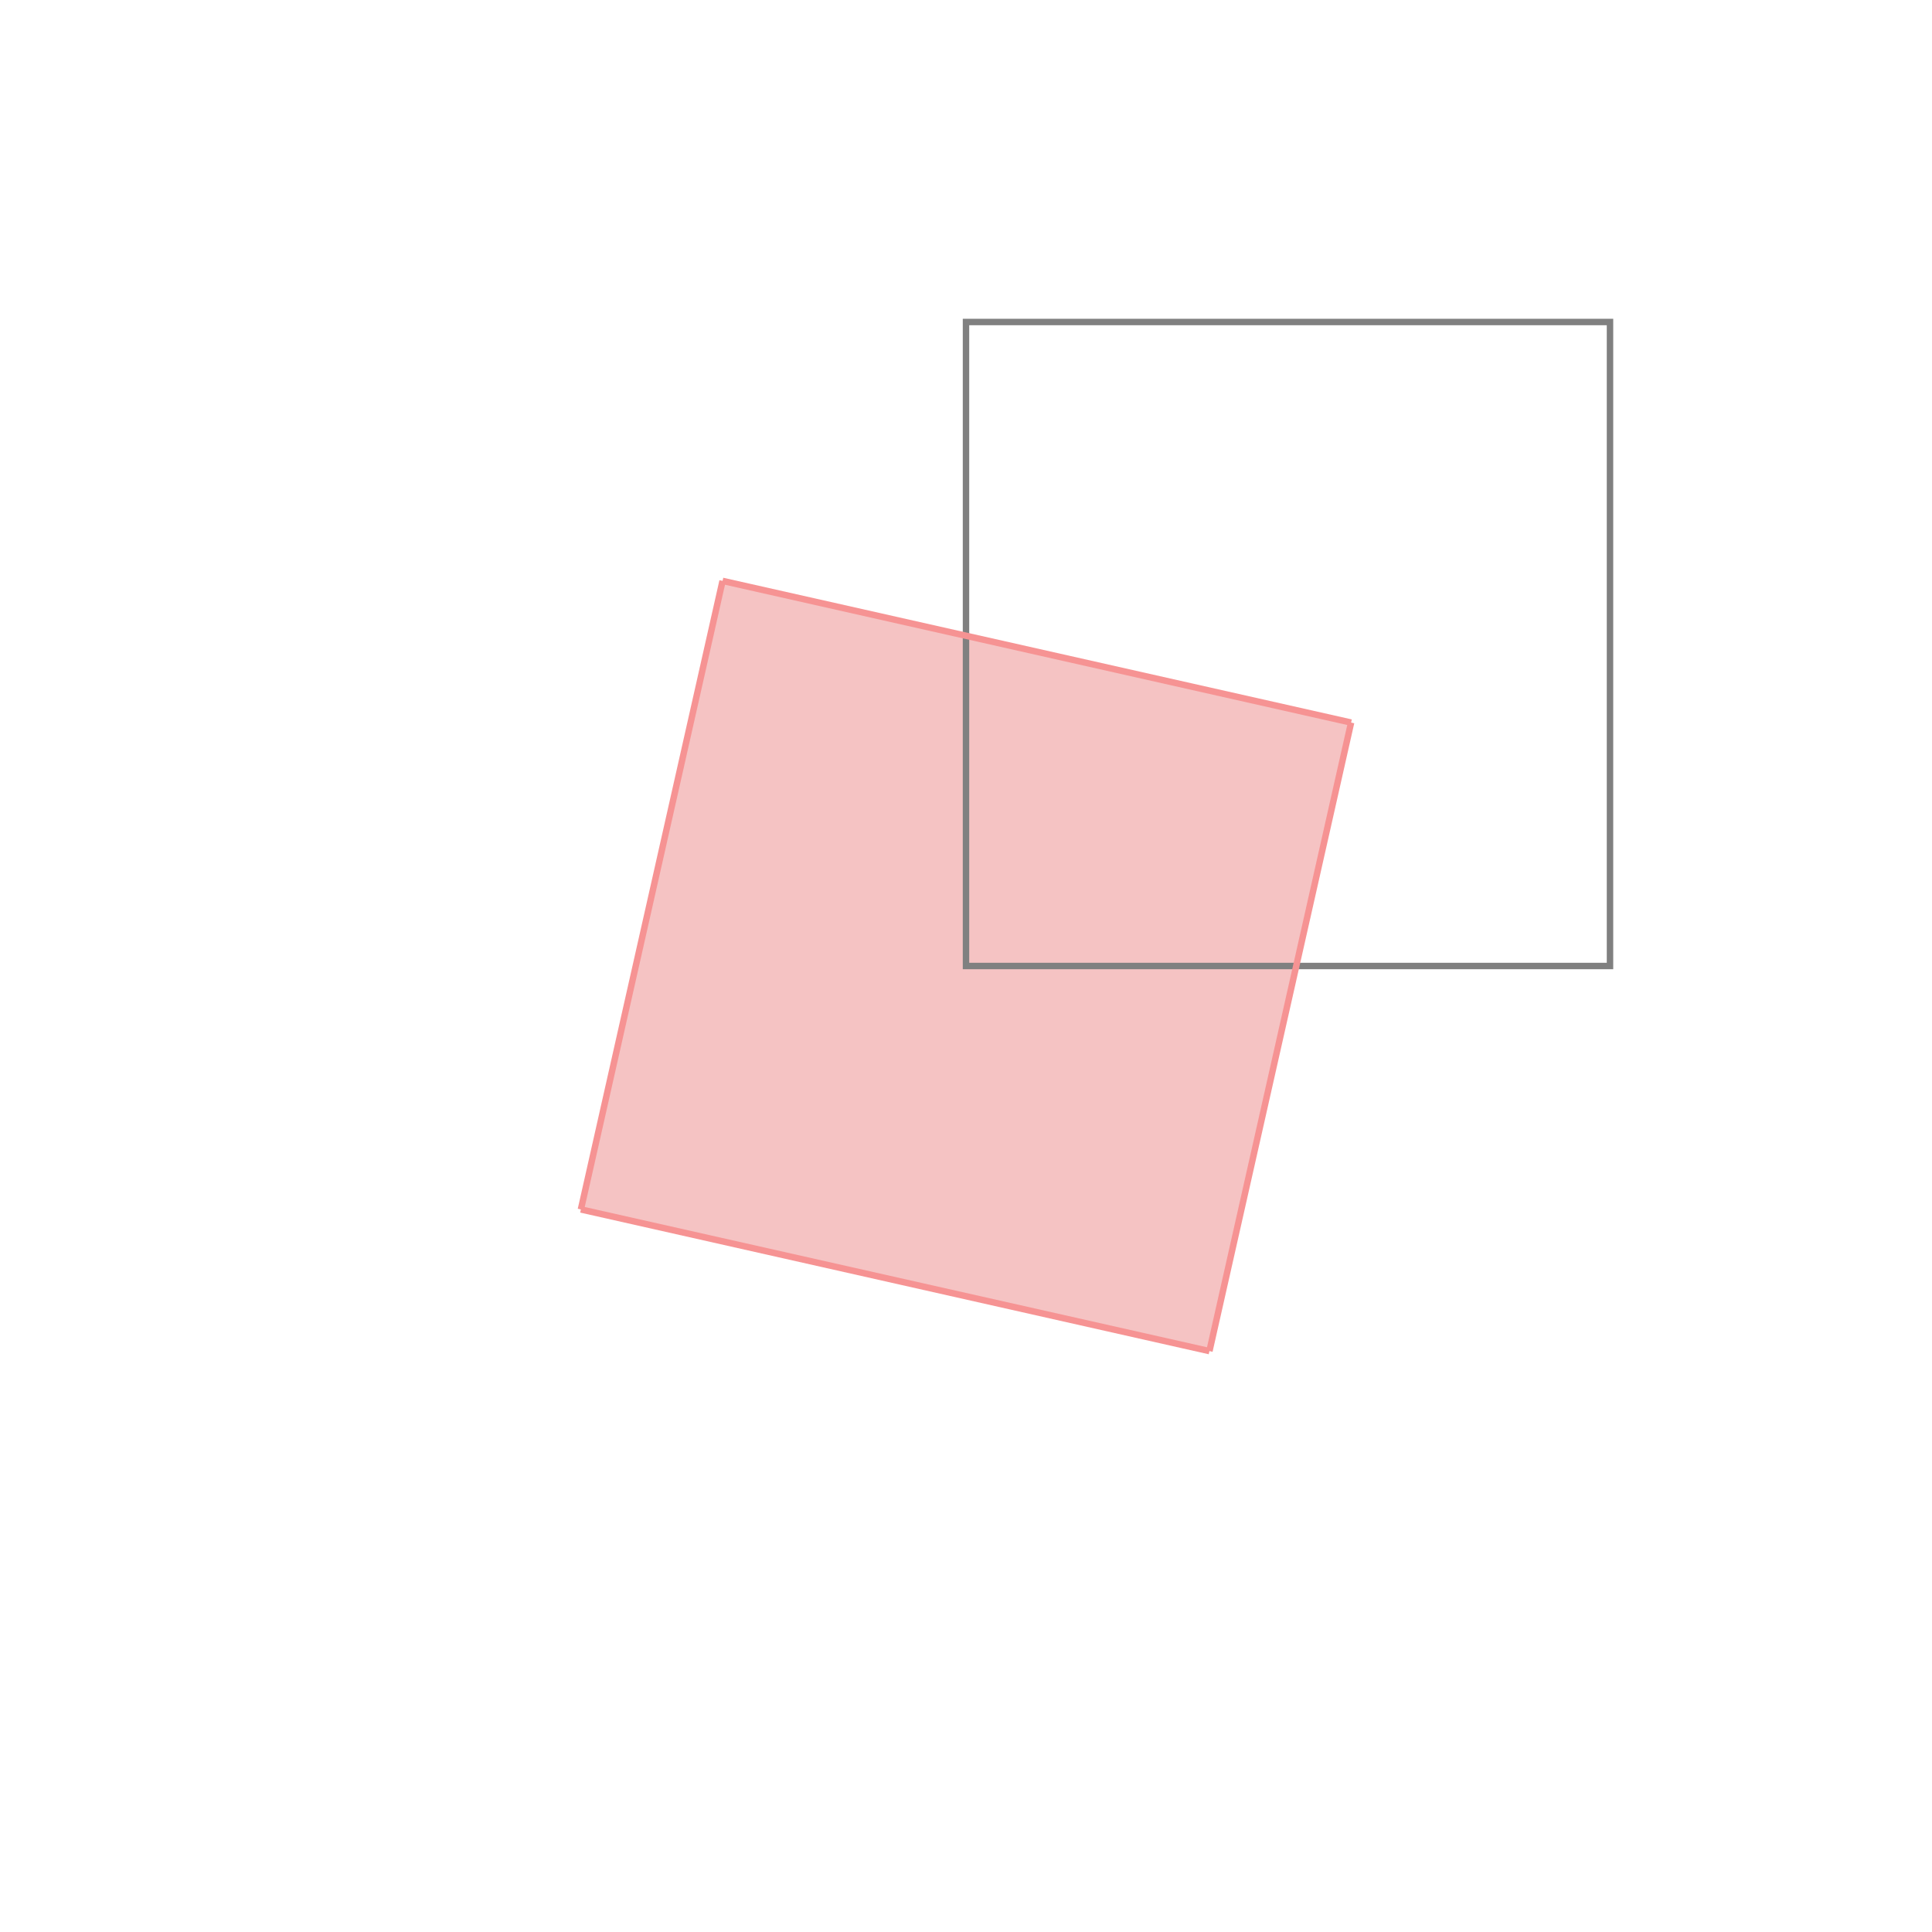 <svg xmlns="http://www.w3.org/2000/svg" viewBox="-1.5 -1.5 3 3">
<g transform="scale(1, -1)">
<path d="M0.378 -0.598 L0.598 0.378 L-0.378 0.598 L-0.598 -0.378 z " fill="rgb(245,195,195)" />
<path d="M0 0 L1 0 L1 1 L0 1  z" fill="none" stroke="rgb(128,128,128)" stroke-width="0.01" />
<line x1="0.378" y1="-0.598" x2="-0.598" y2="-0.378" style="stroke:rgb(246,147,147);stroke-width:0.01" />
<line x1="0.378" y1="-0.598" x2="0.598" y2="0.378" style="stroke:rgb(246,147,147);stroke-width:0.01" />
<line x1="-0.598" y1="-0.378" x2="-0.378" y2="0.598" style="stroke:rgb(246,147,147);stroke-width:0.01" />
<line x1="0.598" y1="0.378" x2="-0.378" y2="0.598" style="stroke:rgb(246,147,147);stroke-width:0.01" />
</g>
</svg>
